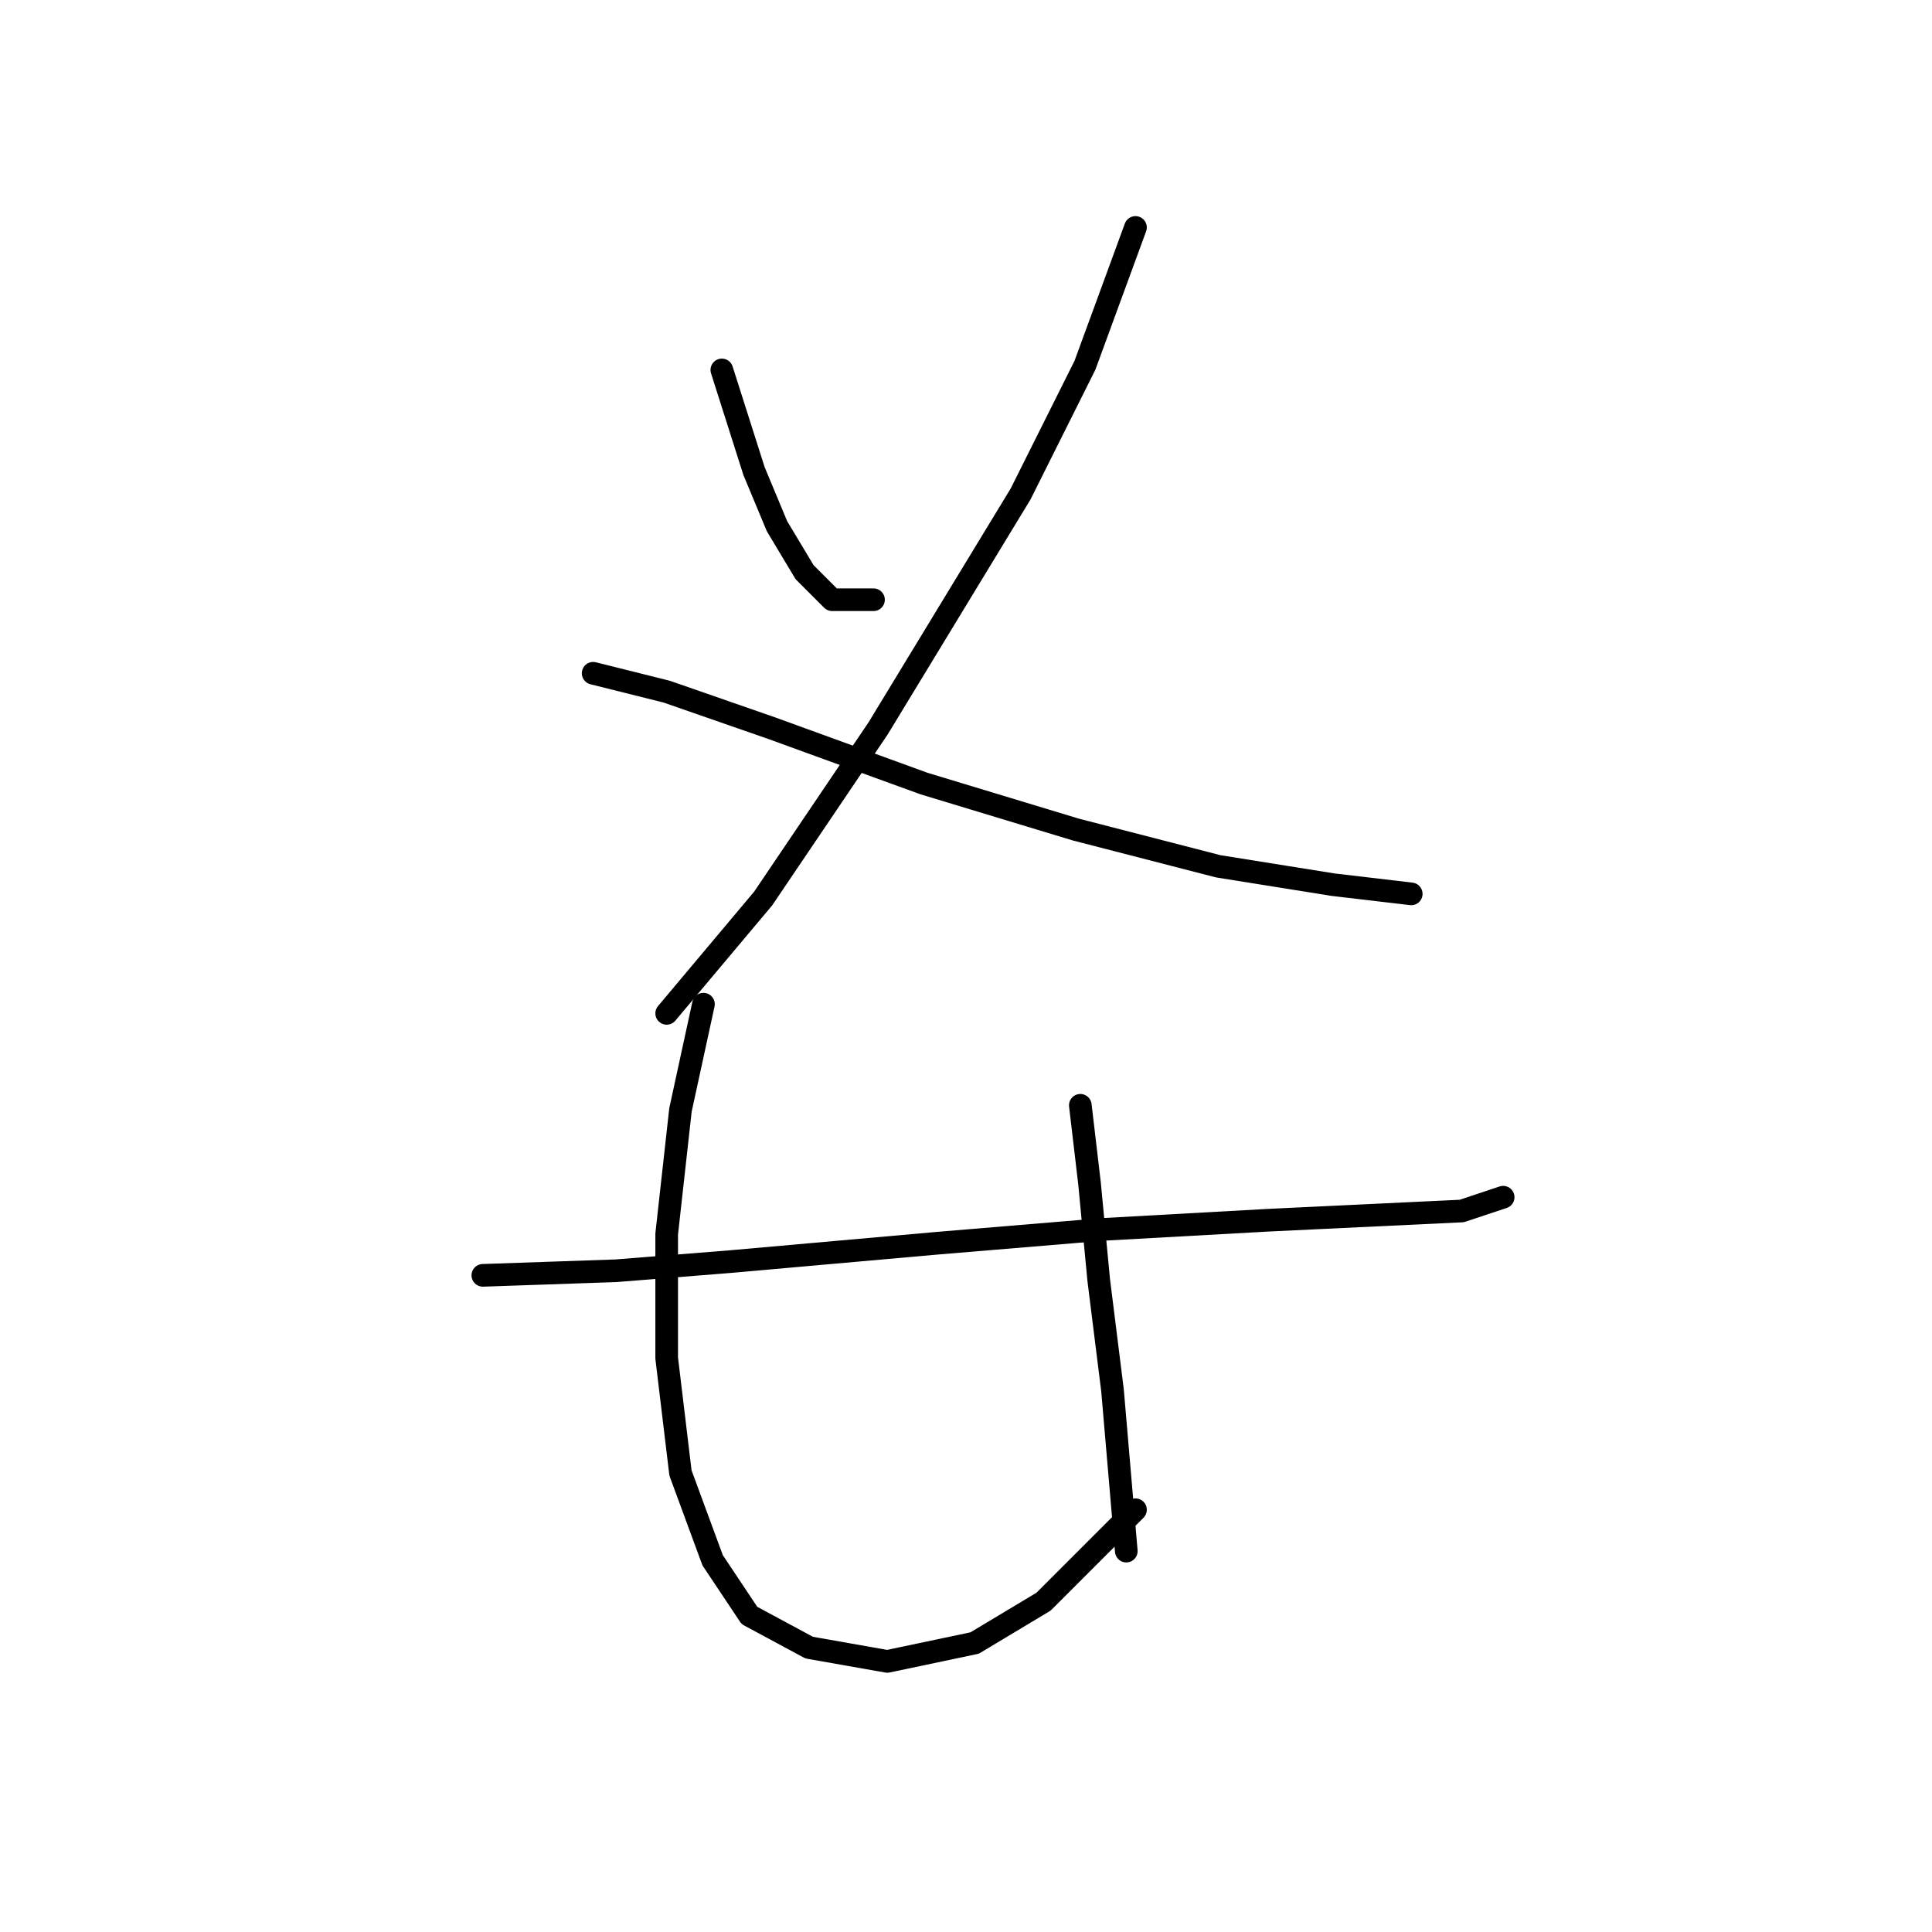 <?xml version="1.0" standalone="no"?>
    <svg width="256" height="256" xmlns="http://www.w3.org/2000/svg" version="1.1">
    <polyline stroke="black" stroke-width="3" stroke-linecap="round" fill="transparent" stroke-linejoin="round" points="95.647 49.017 99.91 62.415 102.955 69.723 106.609 75.813 110.263 79.467 115.744 79.467 115.744 79.467 " />
        <polyline stroke="black" stroke-width="3" stroke-linecap="round" fill="transparent" stroke-linejoin="round" points="150.457 30.138 143.758 48.408 135.232 65.46 116.353 96.519 101.128 119.052 88.339 134.277 88.339 134.277 " />
        <polyline stroke="black" stroke-width="3" stroke-linecap="round" fill="transparent" stroke-linejoin="round" points="78.595 89.211 88.339 91.647 102.346 96.519 122.443 103.827 142.54 109.917 161.419 114.789 176.644 117.225 186.996 118.443 186.996 118.443 " />
        <polyline stroke="black" stroke-width="3" stroke-linecap="round" fill="transparent" stroke-linejoin="round" points="63.979 168.99 81.64 168.381 96.865 167.163 124.27 164.727 146.194 162.9 168.118 161.682 193.695 160.464 199.176 158.637 199.176 158.637 " />
        <polyline stroke="black" stroke-width="3" stroke-linecap="round" fill="transparent" stroke-linejoin="round" points="93.211 133.059 90.166 147.066 88.339 163.509 88.339 179.952 90.166 195.176 94.429 206.747 99.301 214.055 107.218 218.318 117.571 220.145 129.142 217.709 138.277 212.228 150.457 200.048 150.457 200.048 " />
        <polyline stroke="black" stroke-width="3" stroke-linecap="round" fill="transparent" stroke-linejoin="round" points="143.149 146.457 144.367 156.81 145.585 169.599 147.412 184.215 149.239 205.529 149.239 205.529 " />
        </svg>